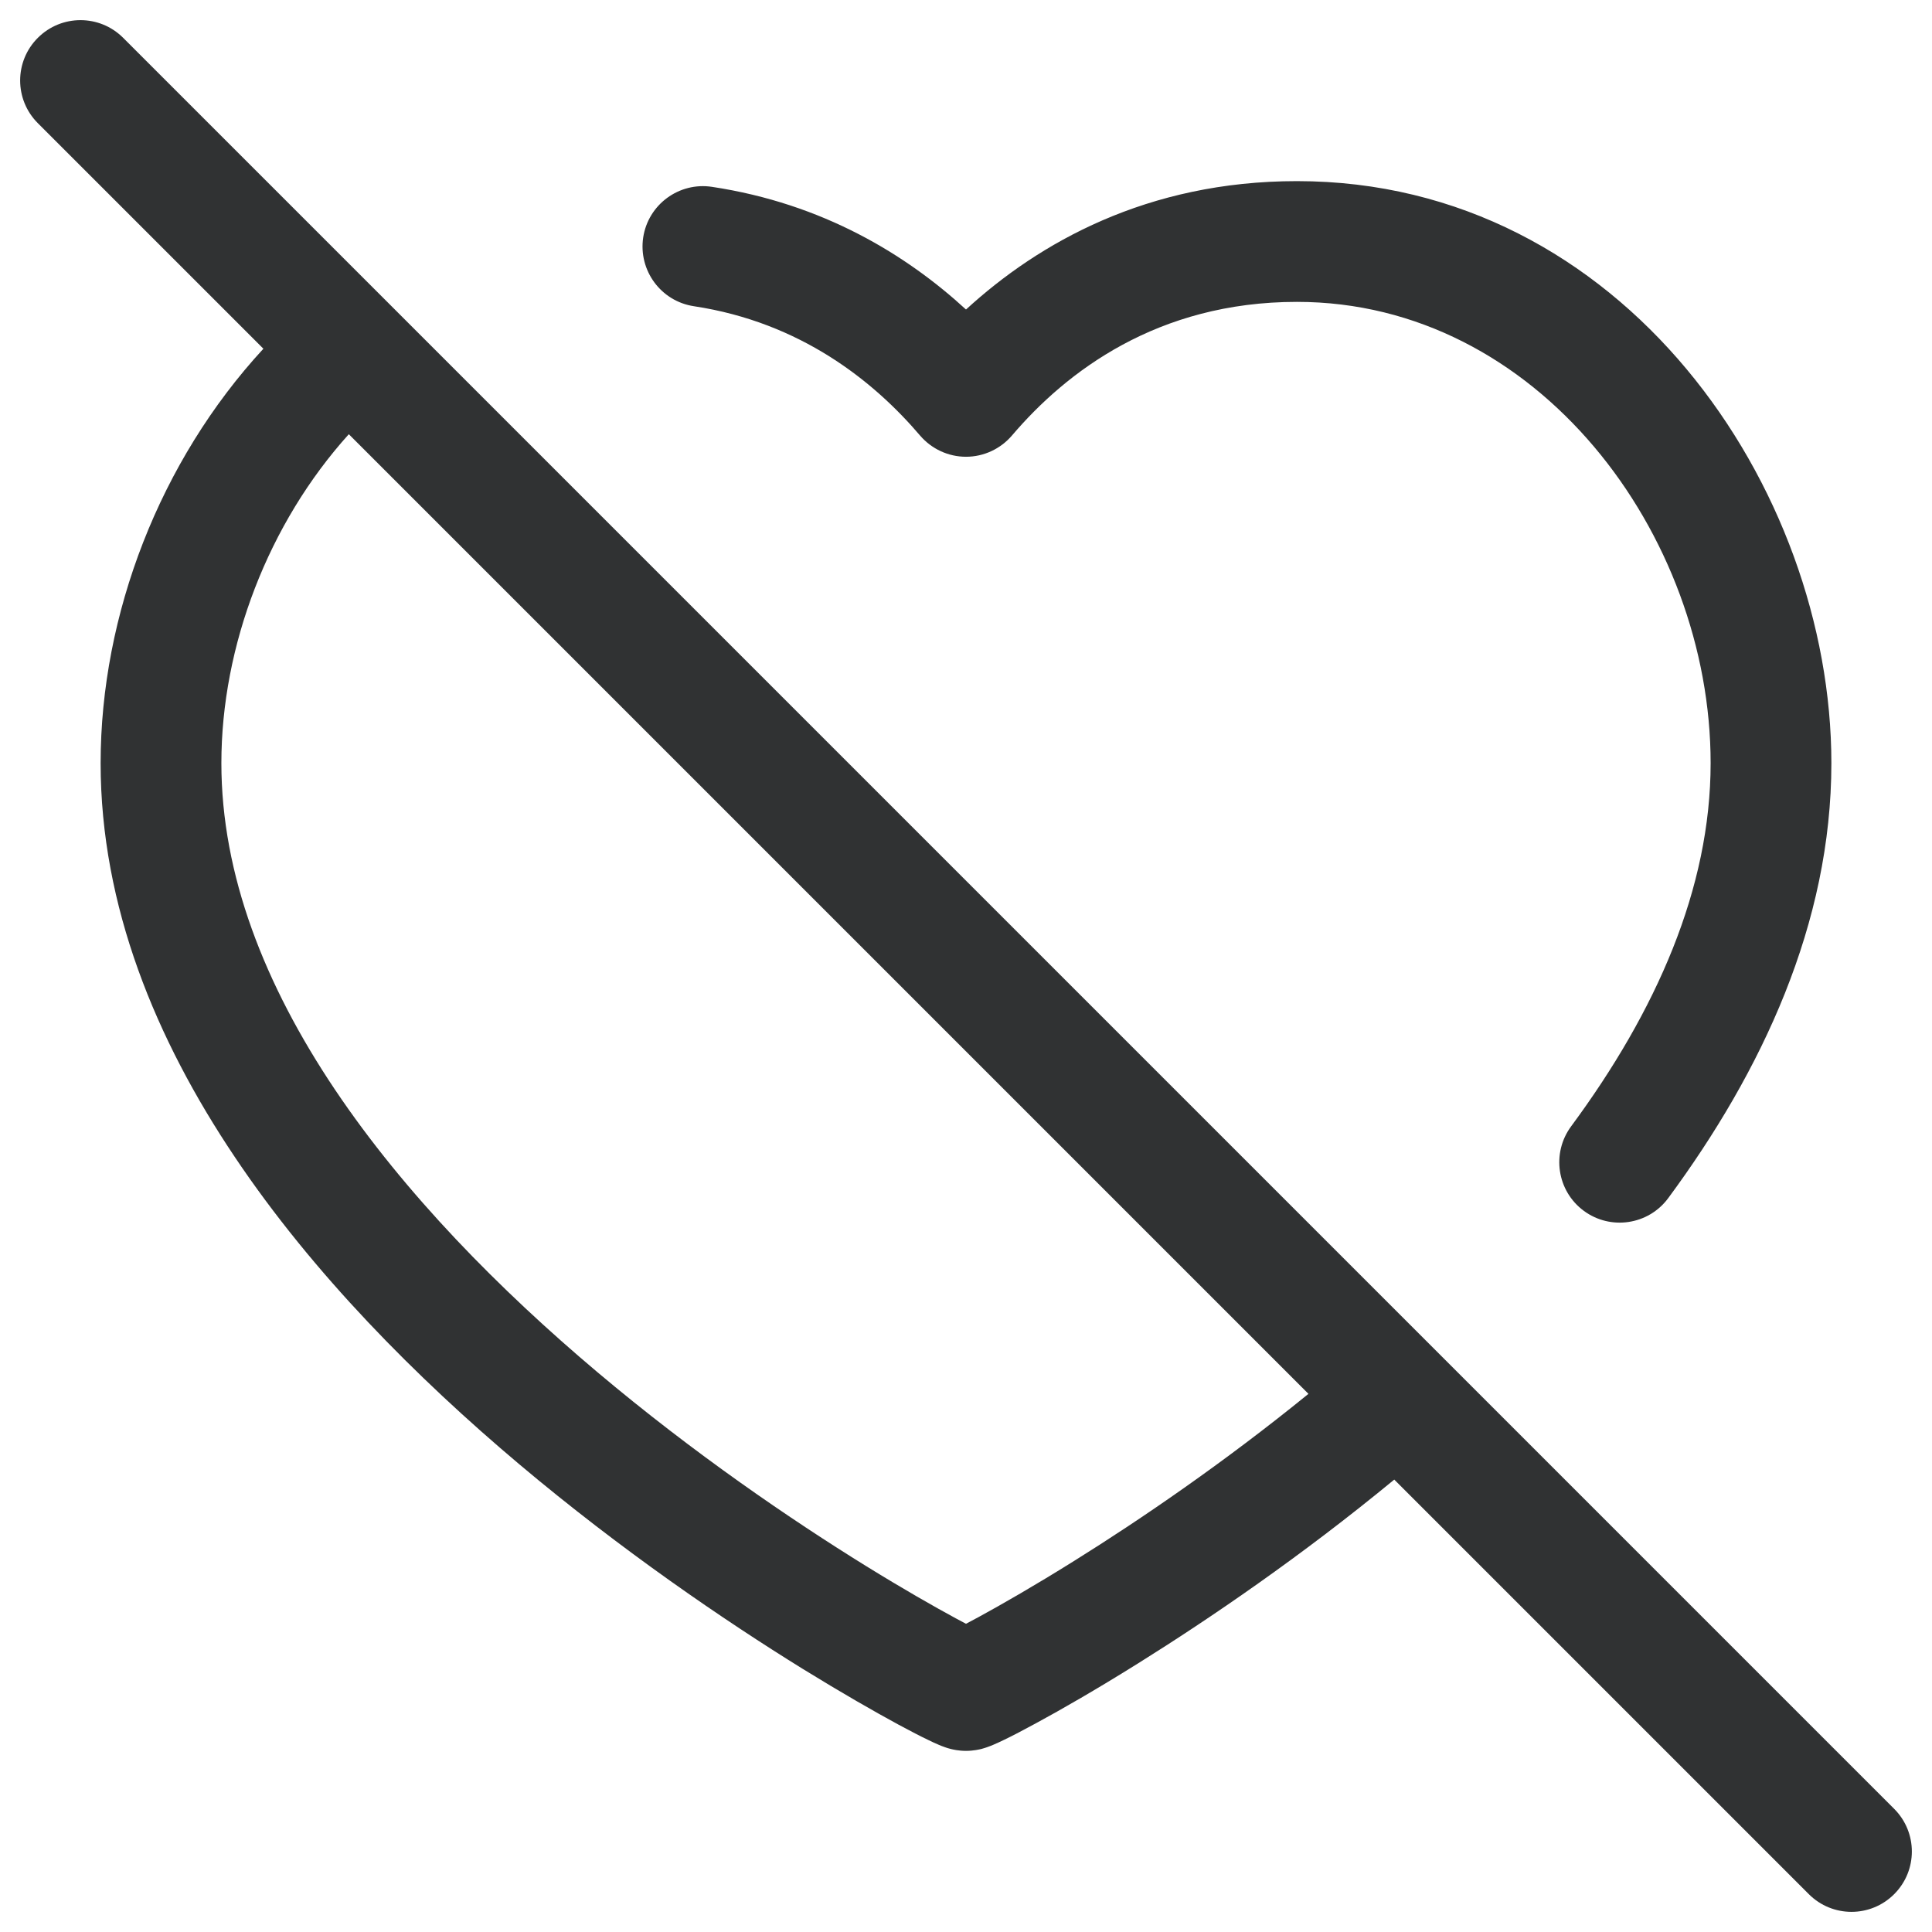 <svg width="24" height="24" viewBox="0 0 24 24" fill="none" xmlns="http://www.w3.org/2000/svg">
    <g clip-path="url(#clip0_53_7004)">
        <path fill-rule="evenodd" clip-rule="evenodd"
            d="M1.53 0.47C1.237 0.177 0.763 0.177 0.47 0.47C0.177 0.763 0.177 1.237 0.47 1.53L3.272 4.332C1.986 5.726 1.25 7.634 1.25 9.48C1.25 11.26 1.939 12.916 2.915 14.37C3.89 15.825 5.179 17.118 6.45 18.189C7.724 19.262 8.999 20.129 9.968 20.729C10.453 21.028 10.864 21.263 11.163 21.425C11.312 21.505 11.437 21.57 11.532 21.615C11.578 21.638 11.624 21.659 11.665 21.676C11.685 21.684 11.712 21.696 11.743 21.706C11.759 21.712 11.784 21.72 11.814 21.727C11.834 21.732 11.907 21.75 12 21.75C12.095 21.75 12.169 21.731 12.188 21.727C12.219 21.719 12.245 21.71 12.26 21.705C12.291 21.694 12.319 21.683 12.34 21.674C12.382 21.656 12.43 21.634 12.479 21.61C12.579 21.562 12.711 21.493 12.869 21.407C13.187 21.235 13.624 20.984 14.136 20.664C15.031 20.105 16.169 19.329 17.32 18.38L22.47 23.53C22.763 23.823 23.237 23.823 23.53 23.53C23.823 23.237 23.823 22.763 23.53 22.47L1.53 0.47ZM16.254 17.315L4.333 5.394C3.334 6.501 2.75 8.022 2.75 9.48C2.75 10.867 3.288 12.234 4.16 13.534C5.032 14.833 6.21 16.024 7.417 17.042C8.621 18.057 9.834 18.882 10.757 19.453C11.218 19.738 11.604 19.958 11.876 20.105C11.921 20.129 11.962 20.151 12 20.171C12.046 20.147 12.097 20.12 12.154 20.089C12.444 19.931 12.854 19.696 13.342 19.391C14.166 18.877 15.203 18.17 16.254 17.315Z"
            fill="#303233" />
        <path
            d="M12.571 5.41C13.244 4.62 14.375 3.75 16.111 3.75C19.102 3.75 21.25 6.639 21.25 9.48C21.25 11.033 20.575 12.561 19.517 13.992C19.271 14.325 19.341 14.795 19.674 15.041C20.007 15.287 20.477 15.217 20.723 14.884C21.888 13.307 22.75 11.471 22.75 9.48C22.75 6.066 20.165 2.25 16.111 2.25C14.248 2.25 12.902 3.018 12 3.845C11.263 3.168 10.226 2.529 8.844 2.321C8.435 2.259 8.052 2.541 7.99 2.95C7.929 3.36 8.21 3.742 8.62 3.804C9.943 4.004 10.852 4.733 11.429 5.41C11.572 5.577 11.78 5.674 12 5.674C12.22 5.674 12.428 5.577 12.571 5.41Z"
            fill="#303233" />
    </g>
    <defs>
        <clipPath id="clip0_53_7004">
            <rect width="24" height="24" fill="white" />
        </clipPath>
    </defs>
</svg>
